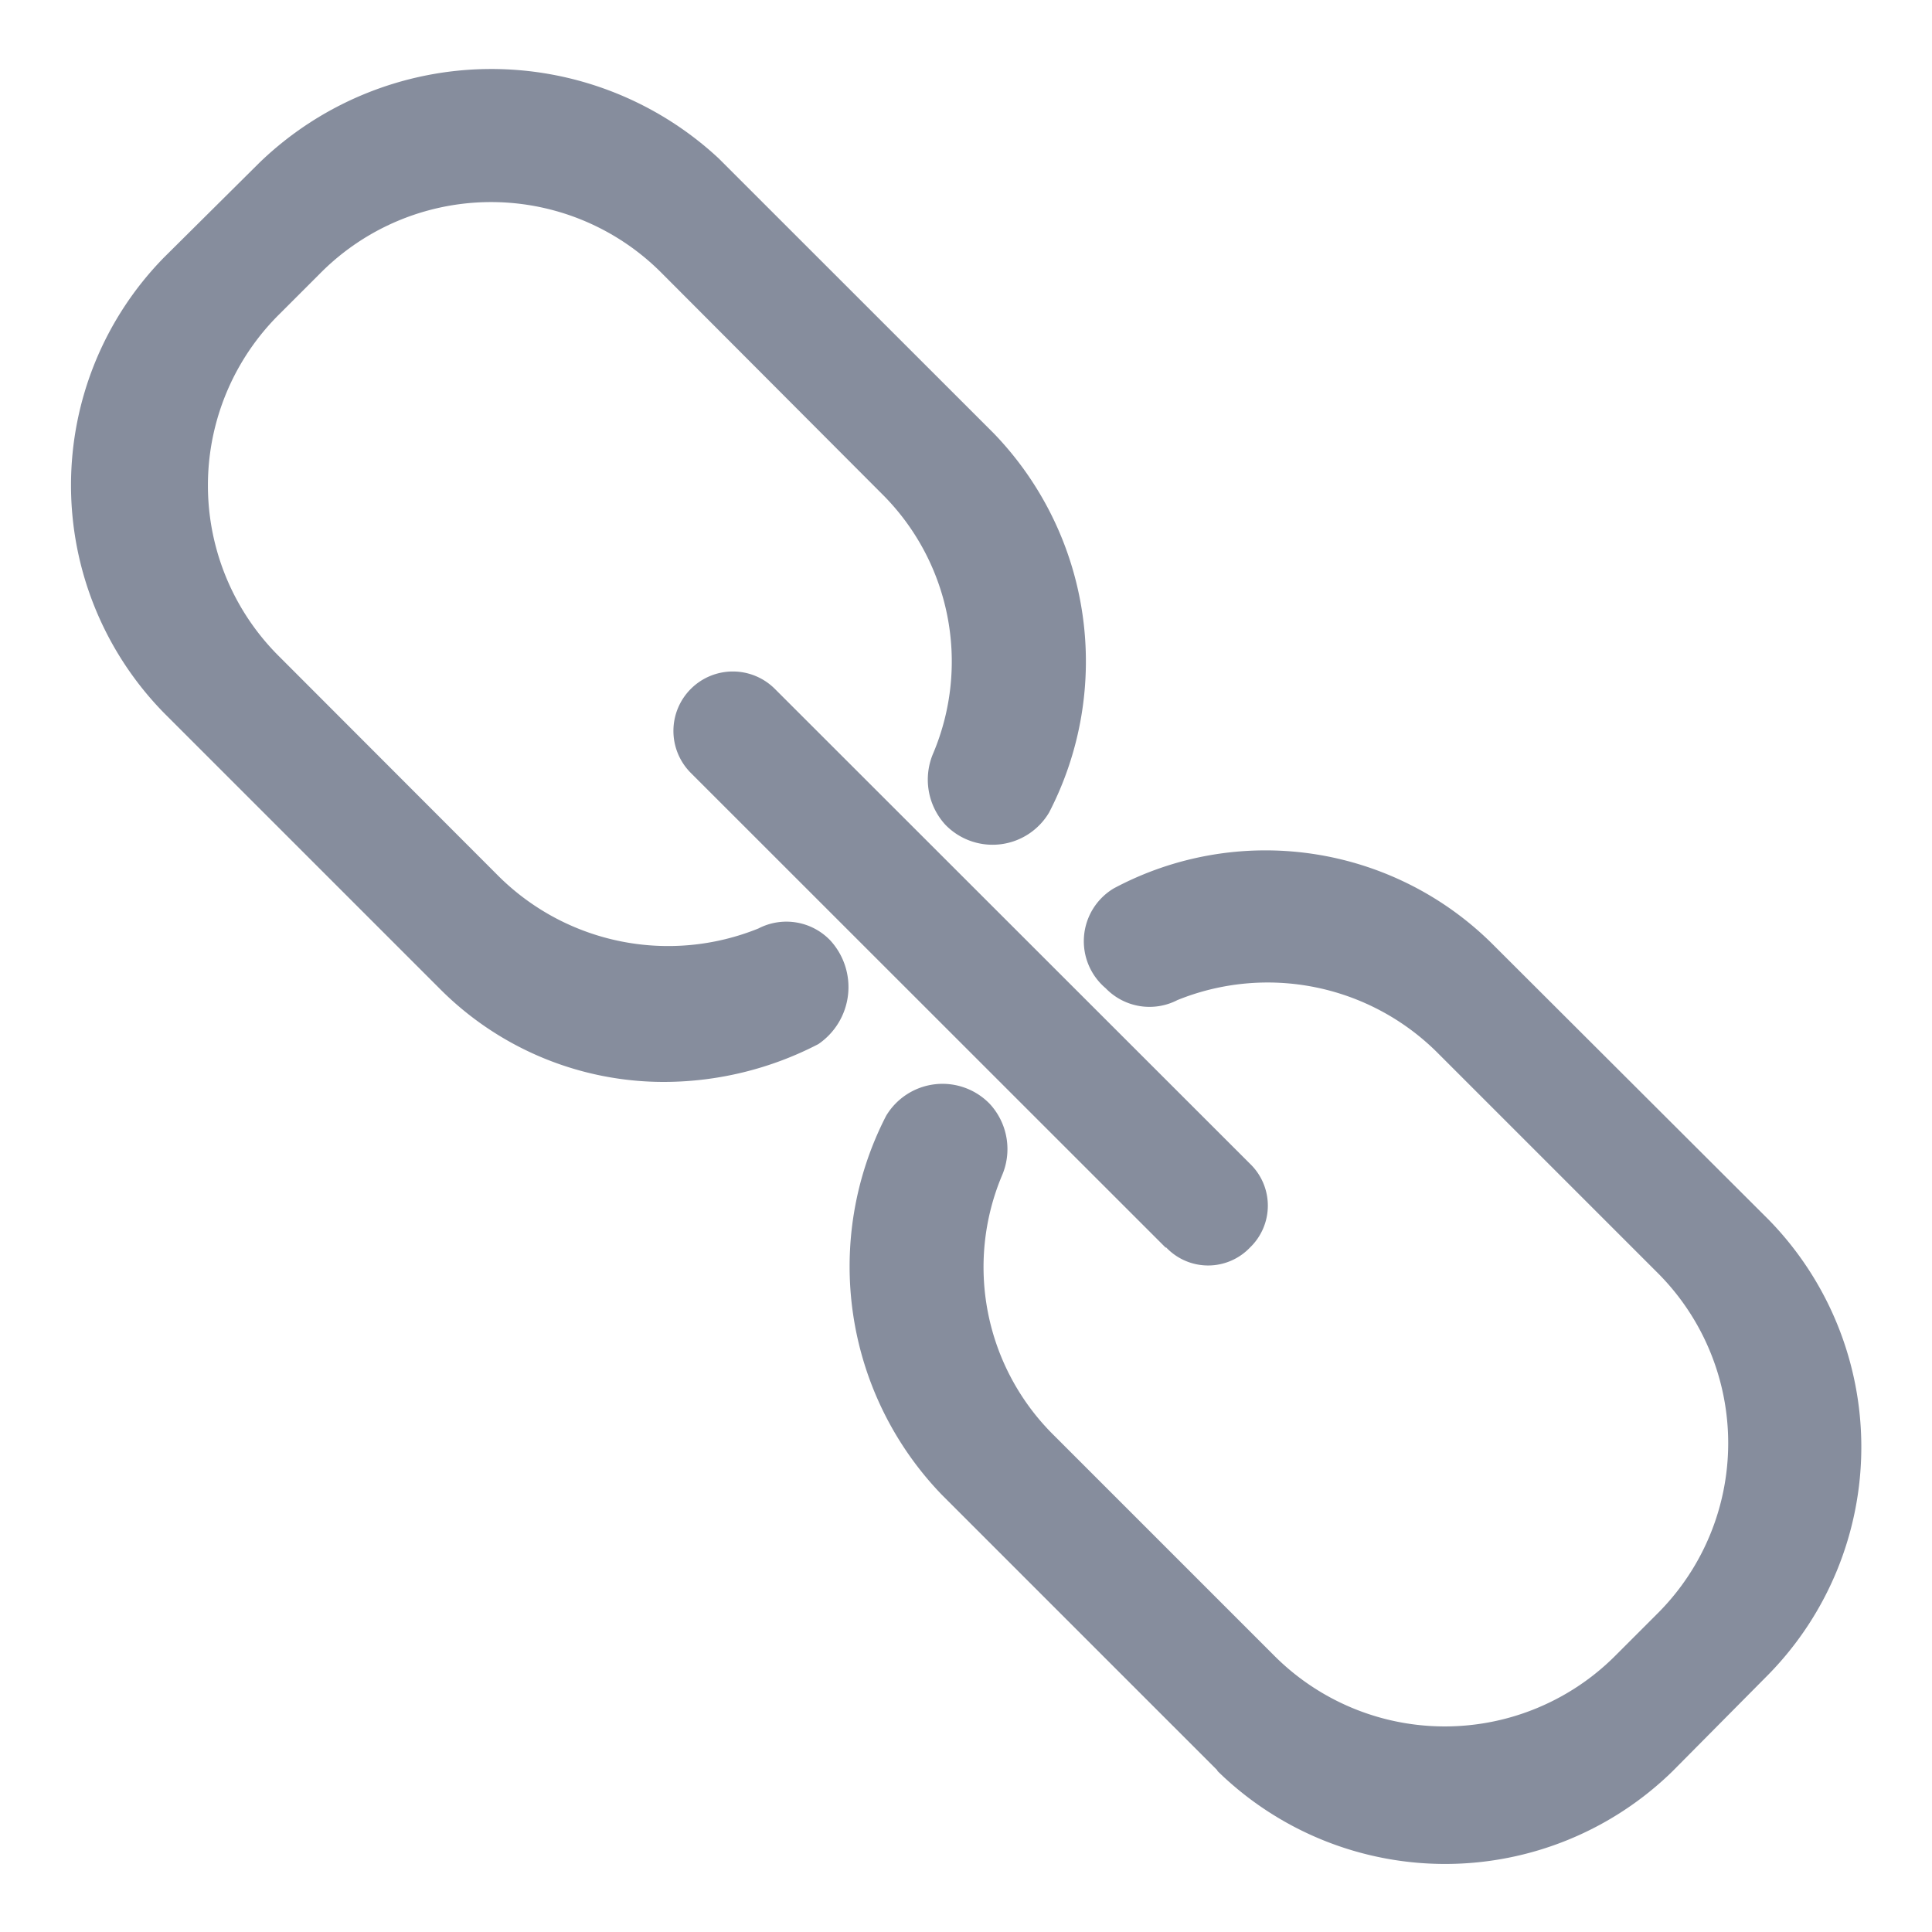 <svg xmlns="http://www.w3.org/2000/svg" width="14" height="14" viewBox="0 0 14 14"><defs><style>.a{fill:none;}.b{fill:#868d9d;}</style></defs><g transform="translate(-263.055 -455)"><rect class="a" width="14" height="14" transform="translate(263.055 455)"/><path class="b" d="M8.305,12.328,6.31,10.333a2.383,2.383,0,0,1-.405-2.747A.476.476,0,0,1,6.657,7.5a.483.483,0,0,1,.087.52A1.713,1.713,0,0,0,7.12,9.9l1.59,1.59a1.746,1.746,0,0,0,2.487,0l.29-.29a1.744,1.744,0,0,0,0-2.485L9.895,7.123a1.742,1.742,0,0,0-1.879-.376.441.441,0,0,1-.52-.086.446.446,0,0,1,.058-.723,2.332,2.332,0,0,1,2.747.405L12.3,8.338a2.356,2.356,0,0,1,0,3.295l-.694.7a2.357,2.357,0,0,1-3.3,0ZM7.93,8.54,4.489,5.1A.429.429,0,0,1,5.1,4.493l3.442,3.44a.421.421,0,0,1,0,.607.419.419,0,0,1-.607,0ZM2.667,6.661.672,4.666a2.358,2.358,0,0,1,0-3.3L1.367.676A2.419,2.419,0,0,1,4.691.647L6.686,2.641a2.38,2.38,0,0,1,.4,2.747.476.476,0,0,1-.752.088.484.484,0,0,1-.086-.521,1.711,1.711,0,0,0-.376-1.879L4.286,1.486a1.743,1.743,0,0,0-2.487,0l-.288.288a1.746,1.746,0,0,0,0,2.487L3.1,5.852a1.744,1.744,0,0,0,1.88.376.44.44,0,0,1,.52.086.5.5,0,0,1-.086.752A2.435,2.435,0,0,1,4.3,7.34,2.289,2.289,0,0,1,2.667,6.661Z" transform="translate(263.571 455.5)"/></g></svg>